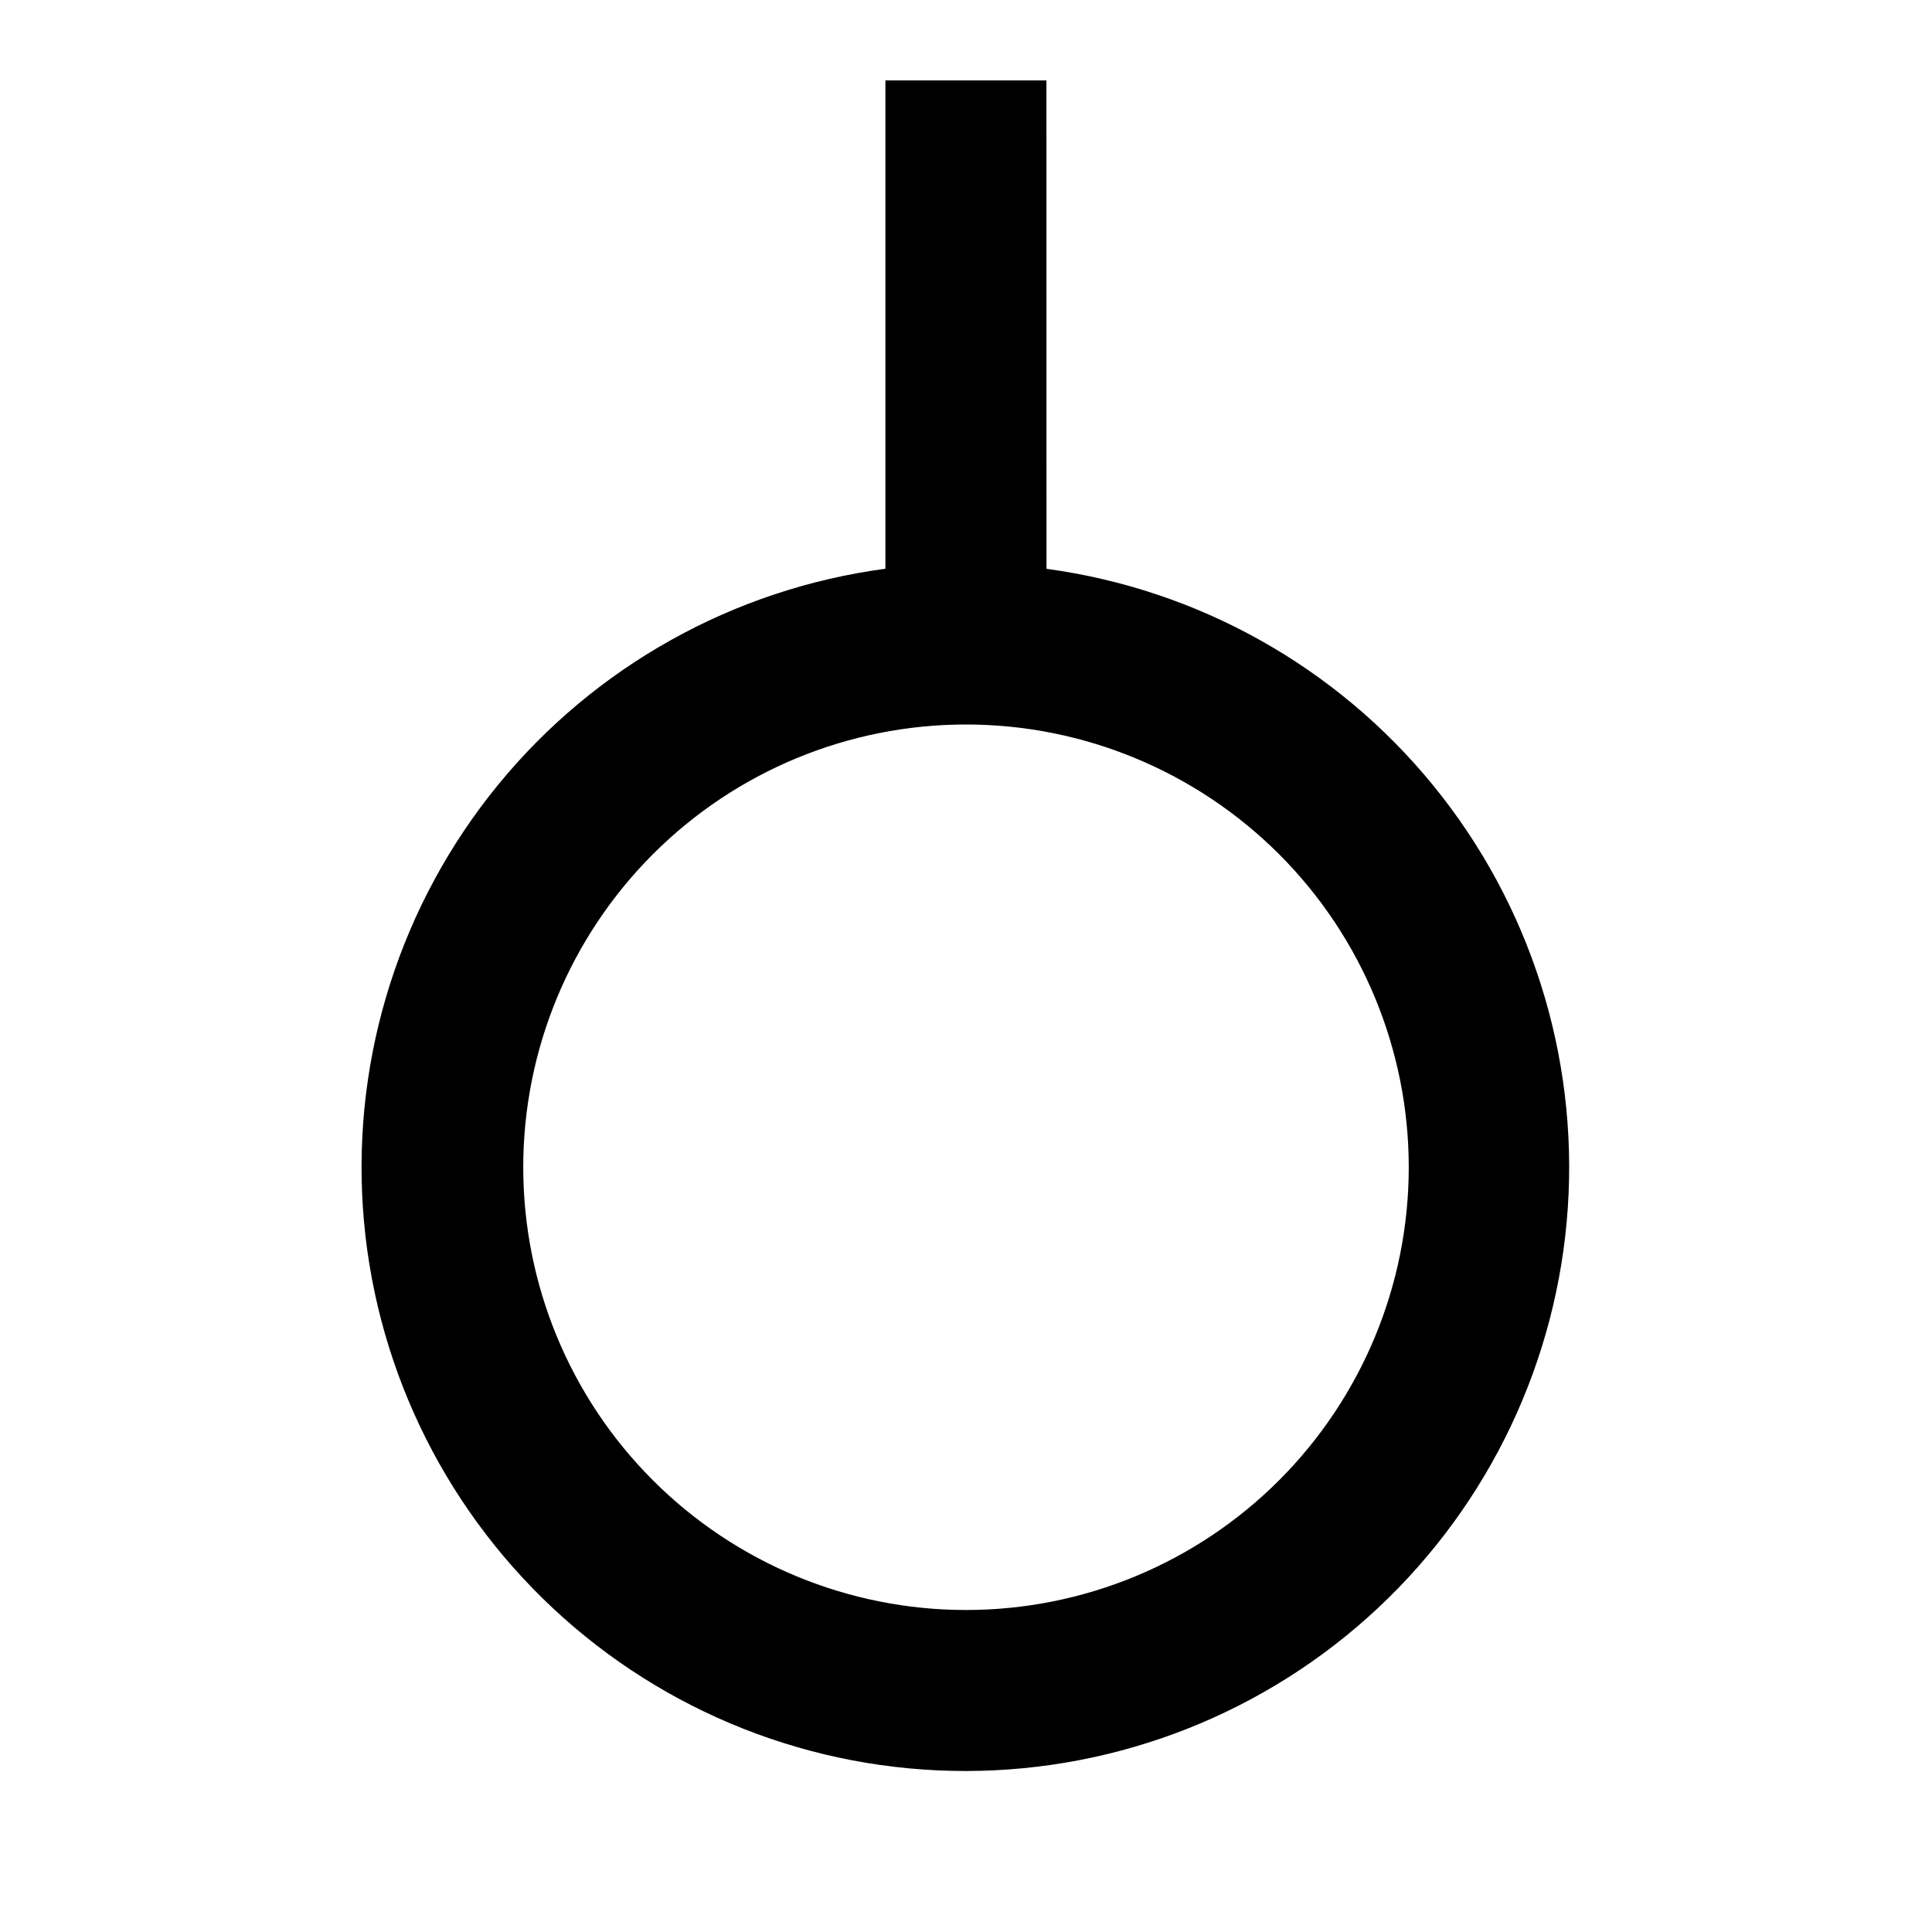 <svg fill="currentColor" height="24" viewBox="0 0 24 24" width="24" xmlns="http://www.w3.org/2000/svg"><path d="m13 7.066c1.884.255 3.601 1.217 4.803 2.69 1.202 1.473 1.8 3.347 1.673 5.245-.127 1.897-.97 3.675-2.358 4.974-1.388 1.3-3.218 2.023-5.119 2.025-1.904.002-3.737-.72-5.128-2.02-1.391-1.3-2.236-3.08-2.363-4.979-.127-1.899.473-3.776 1.678-5.25 1.205-1.474 2.926-2.434 4.813-2.686v-6.066h2zm-1 12.934c1.459 0 2.858-.58 3.889-1.611 1.031-1.032 1.611-2.43 1.611-3.889s-.58-2.858-1.611-3.889c-1.032-1.031-2.43-1.611-3.889-1.611s-2.858.579-3.889 1.611c-1.031 1.032-1.611 2.43-1.611 3.889s.579 2.858 1.611 3.889c1.031 1.031 2.43 1.611 3.889 1.611z" /></svg>